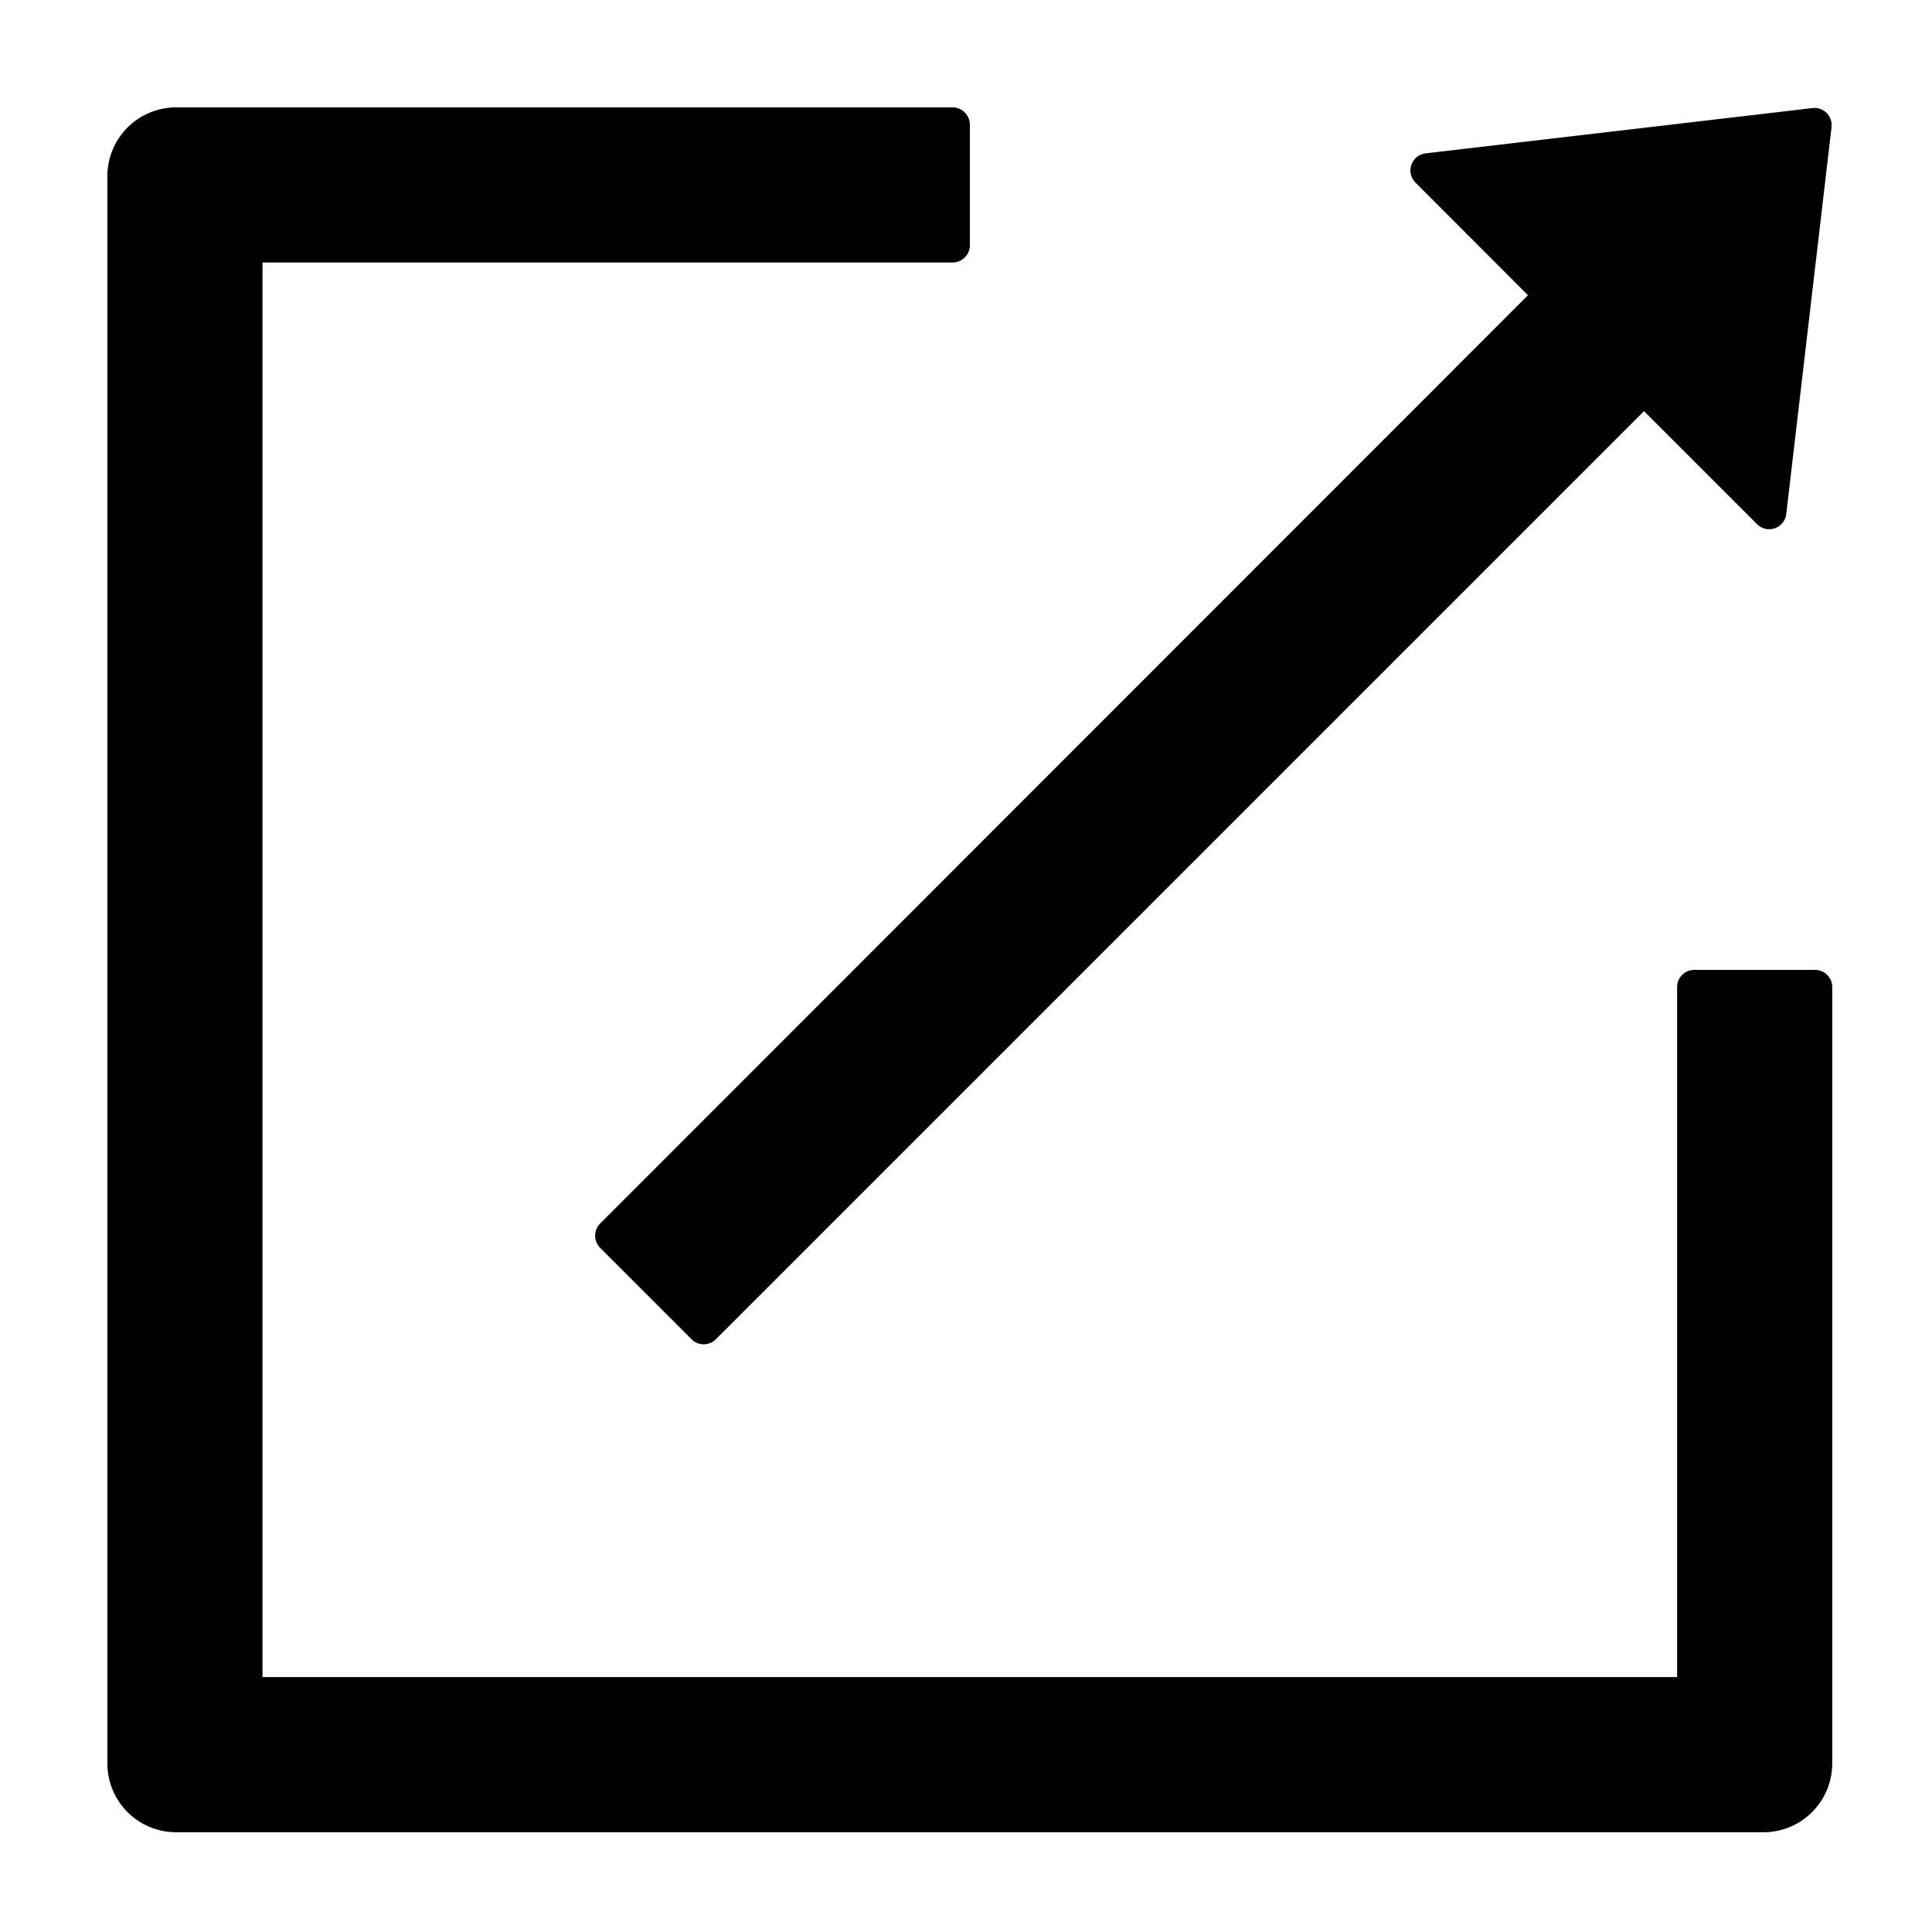<svg
    xmlns='http://www.w3.org/2000/svg'
    width='16'
    height='16'
    viewBox='0 0 16 16'
    fill='none'>
    <g clipPath='url(#clip0_1892_25690)'>
    <path
        d='M1.46 15.174H14.603C14.919 15.174 15.174 14.919 15.174 14.603V8.174C15.174 8.096 15.11 8.032 15.031 8.032H14.031C13.953 8.032 13.889 8.096 13.889 8.174V13.889H2.174V2.174H7.889C7.967 2.174 8.032 2.11 8.032 2.032V1.032C8.032 0.953 7.967 0.889 7.889 0.889H1.46C1.144 0.889 0.889 1.144 0.889 1.46V14.603C0.889 14.919 1.144 15.174 1.46 15.174Z'
        fill='black'
        fillOpacity='0.85'
    />
    <path
        d='M11.722 1.512L12.654 2.445L4.97 10.133C4.915 10.188 4.915 10.279 4.97 10.334L5.727 11.091C5.782 11.147 5.873 11.147 5.929 11.091L13.615 3.405L14.551 4.341C14.635 4.425 14.779 4.375 14.793 4.257L15.168 1.054C15.179 0.961 15.101 0.884 15.01 0.895L11.806 1.27C11.779 1.273 11.754 1.284 11.733 1.3C11.713 1.317 11.697 1.34 11.688 1.365C11.68 1.39 11.678 1.417 11.684 1.443C11.69 1.47 11.703 1.493 11.722 1.512Z'
        fill='black'
        fillOpacity='0.85'
    />
    </g>
    <defs>
    <clipPath id='clip0_1892_25690'>
        <rect width='16' height='16' fill='white' />
    </clipPath>
    </defs>
</svg>